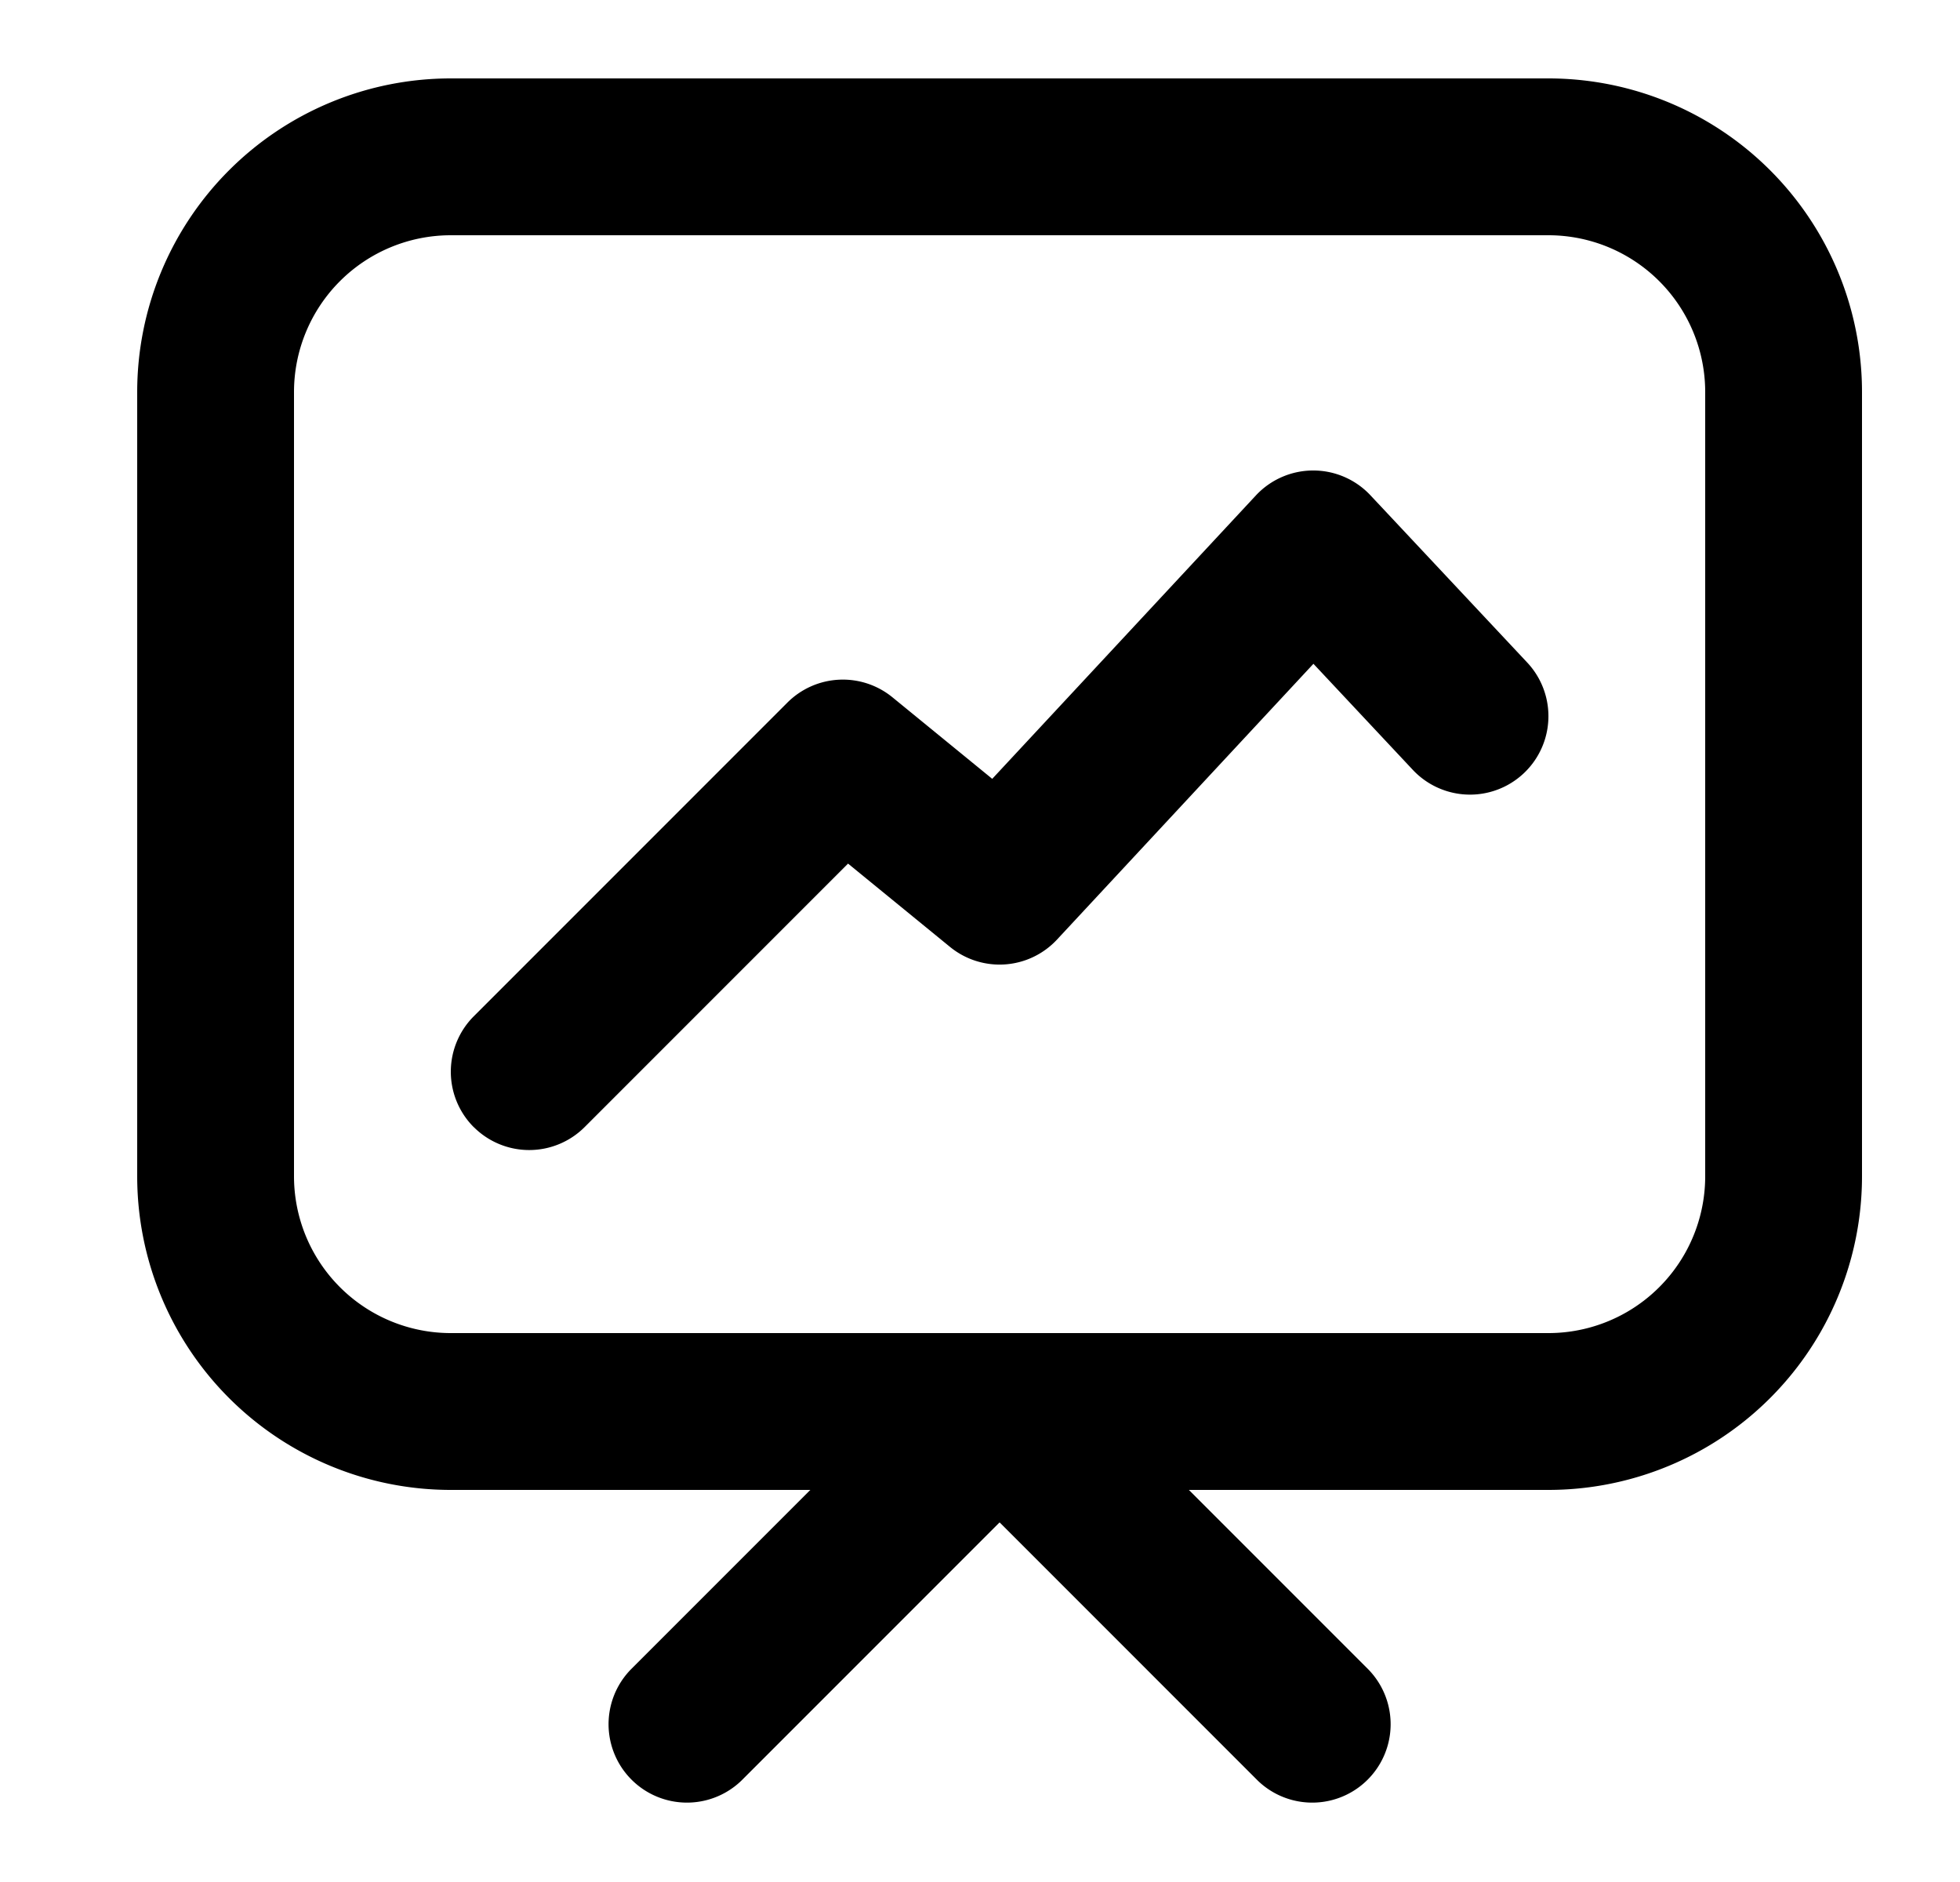 <svg xmlns="http://www.w3.org/2000/svg" viewBox="0 0 25 24" fill="currentColor" aria-hidden="true" data-slot="icon">
    <path d="M6.043 14.374a1 1 0 0 1 0-1.414l4-4a1 1 0 0 1 1.34-.068l1.273 1.04 3.362-3.613a1 1 0 0 1 1.462-.003l2 2.133a1 1 0 1 1-1.46 1.368l-1.267-1.352-3.27 3.516a1 1 0 0 1-1.366.094l-1.3-1.062-3.36 3.36a1 1 0 0 1-1.414 0"/>
    <path fill-rule="evenodd" d="M1.75 5a4 4 0 0 1 4-4h14a4 4 0 0 1 4 4v10a4 4 0 0 1-4 4h-4.586l2.293 2.293a1 1 0 0 1-1.414 1.414l-3.293-3.293-3.293 3.293a1 1 0 0 1-1.414-1.414L10.336 19H5.75a4 4 0 0 1-4-4zm18 12a2 2 0 0 0 2-2V5a2 2 0 0 0-2-2h-14a2 2 0 0 0-2 2v10a2 2 0 0 0 2 2z" clip-rule="evenodd"/>
</svg>
